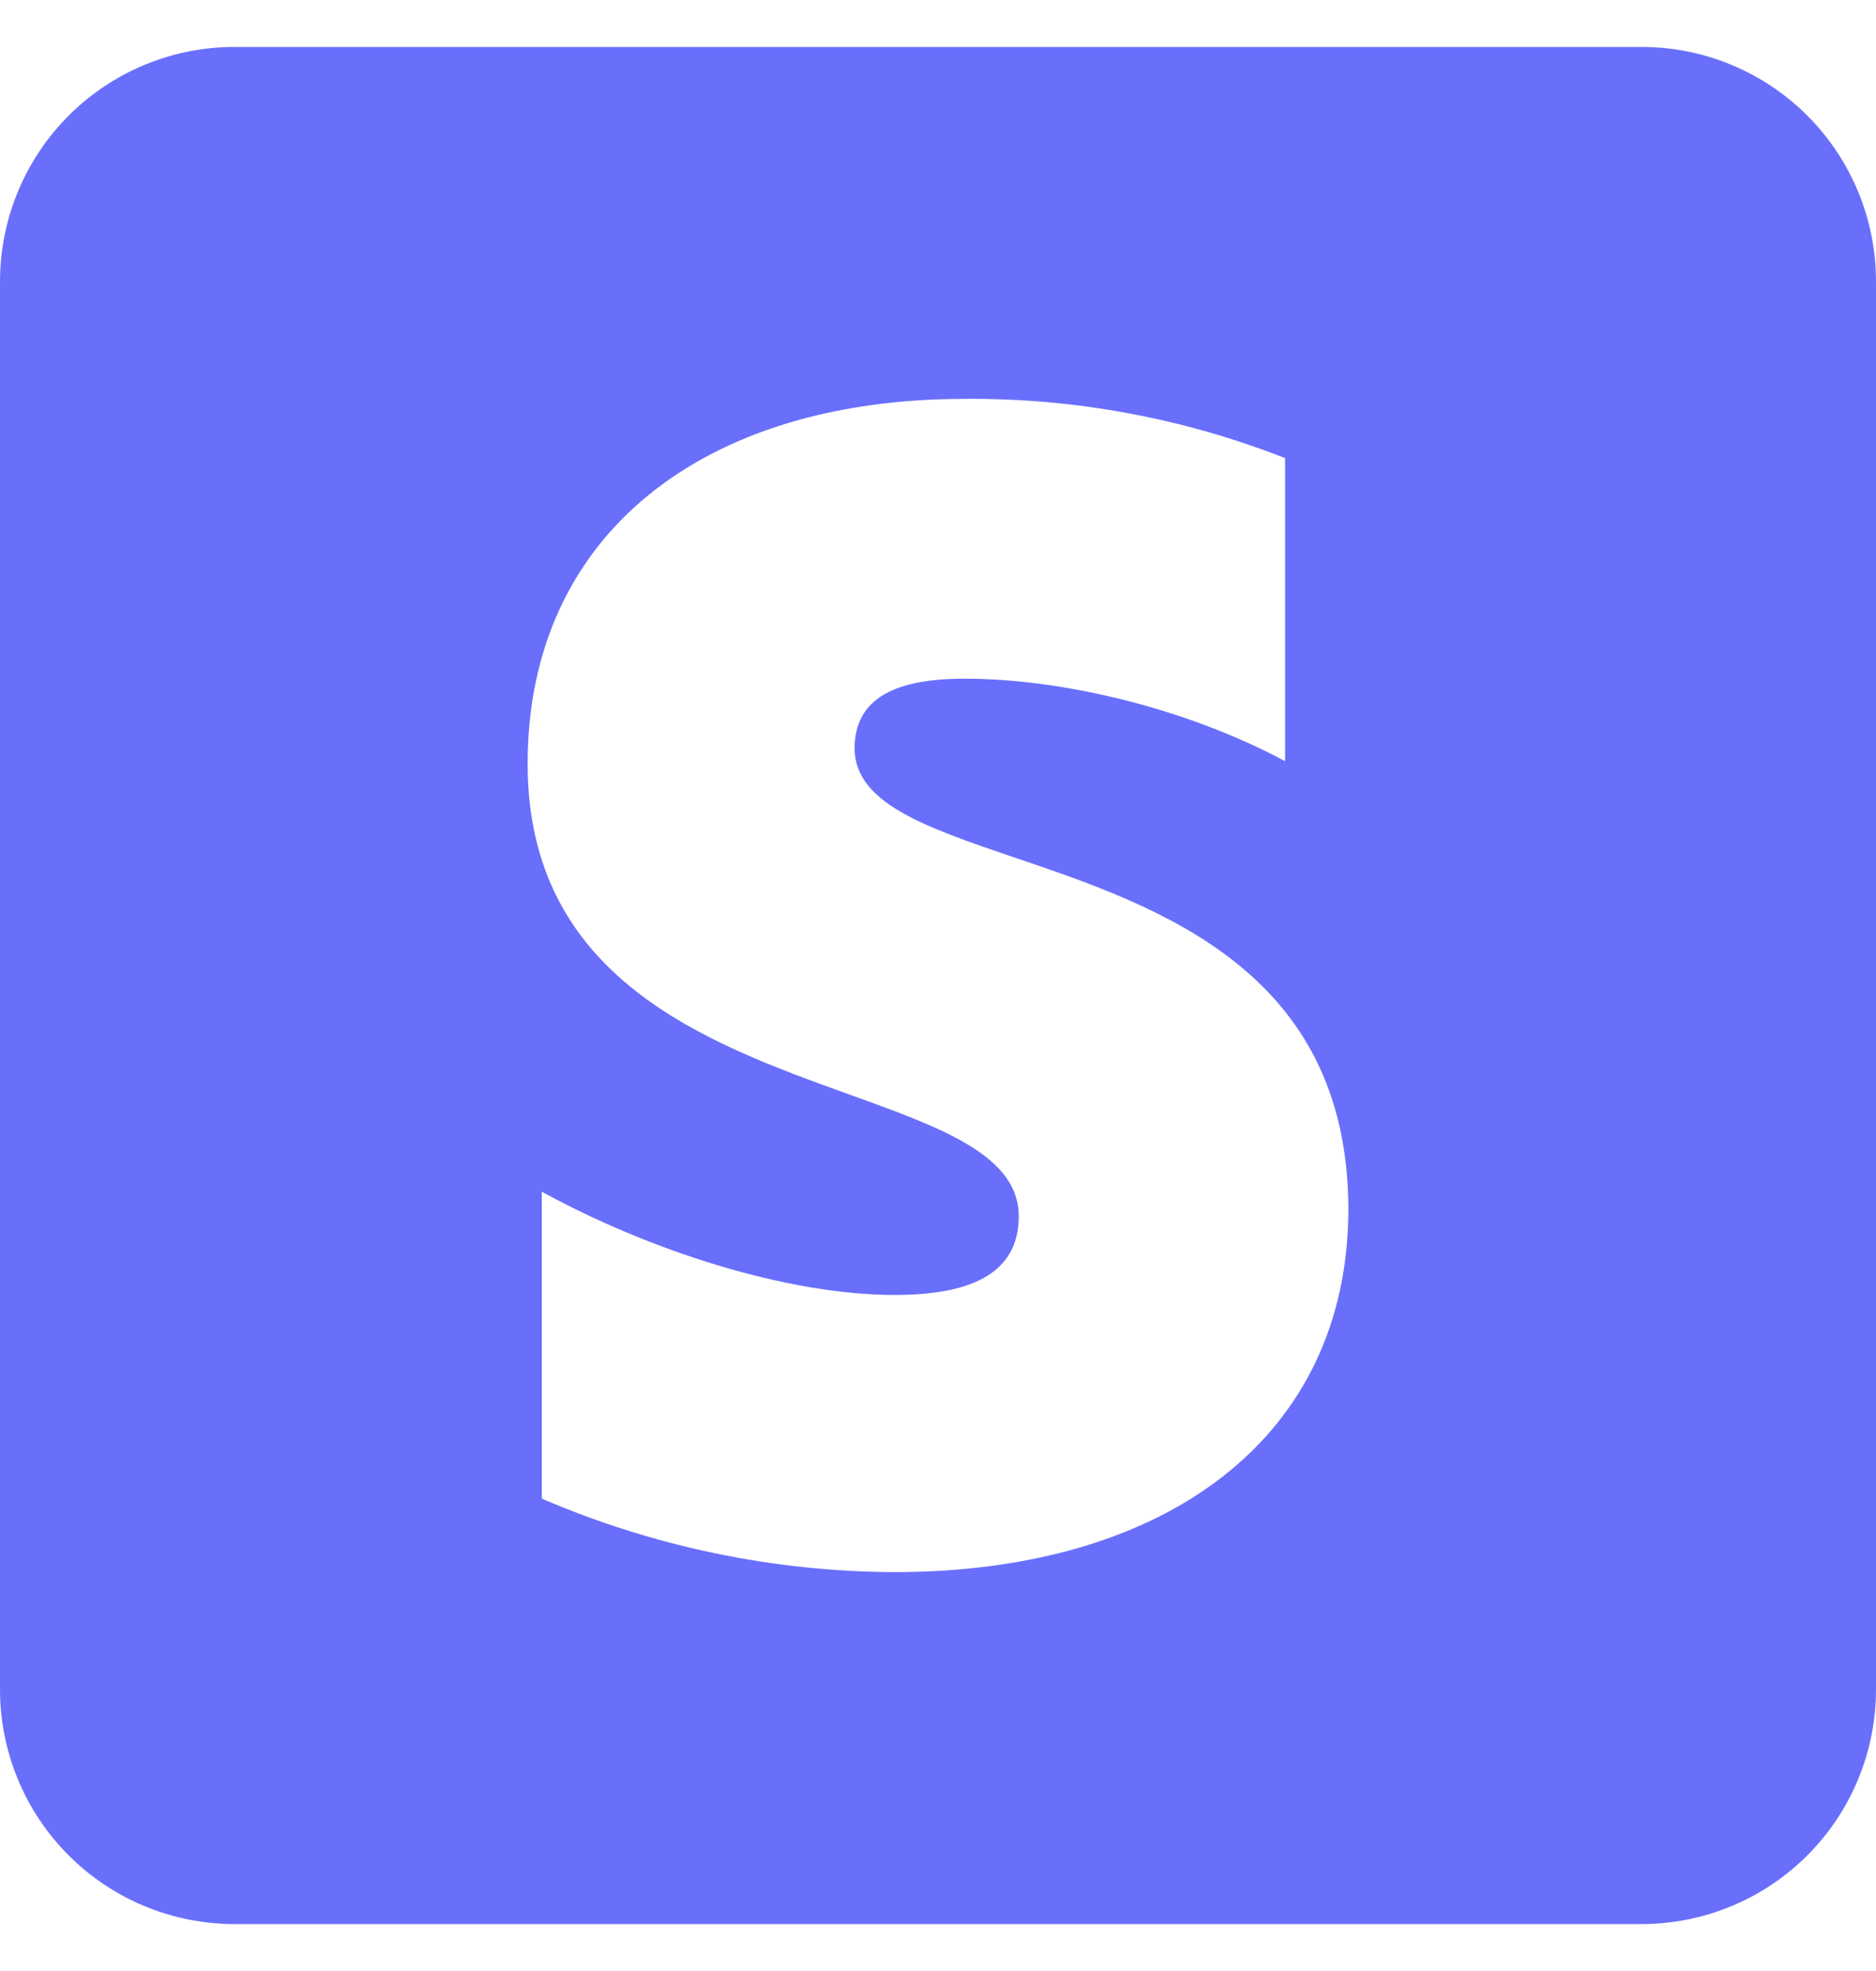 <svg width="20" height="21" viewBox="0 0 20 21" fill="none" xmlns="http://www.w3.org/2000/svg">
    <g clip-path="url(#clip0_13_258)">
        <path
            d="M2.5 0.5C1.837 0.5 1.201 0.763 0.732 1.232C0.263 1.701 0 2.337 0 3L0 18C0 18.663 0.263 19.299 0.732 19.768C1.201 20.237 1.837 20.5 2.5 20.5H17.5C18.163 20.5 18.799 20.237 19.268 19.768C19.737 19.299 20 18.663 20 18V3C20 2.337 19.737 1.701 19.268 1.232C18.799 0.763 18.163 0.5 17.5 0.5L2.5 0.5ZM10.283 7.231C9.553 7.231 9.111 7.436 9.111 7.973C9.111 8.557 9.87 8.815 10.811 9.135C12.346 9.654 14.366 10.339 14.375 12.876C14.375 15.335 12.405 16.75 9.537 16.75C8.244 16.745 6.965 16.478 5.776 15.967V12.697C6.934 13.33 8.395 13.797 9.539 13.797C10.31 13.797 10.861 13.591 10.861 12.959C10.861 12.311 10.039 12.015 9.045 11.658C7.532 11.113 5.625 10.425 5.625 8.137C5.625 5.706 7.485 4.25 10.283 4.25C11.452 4.24 12.612 4.454 13.7 4.881V8.11C12.652 7.548 11.33 7.231 10.283 7.231Z"
            fill="#696FFB" />
    </g>
    <defs>
        <clipPath id="clip0_13_258">
            <rect width="20" height="20" fill="white" transform="translate(0 0.5)" />
        </clipPath>
    </defs>
</svg>